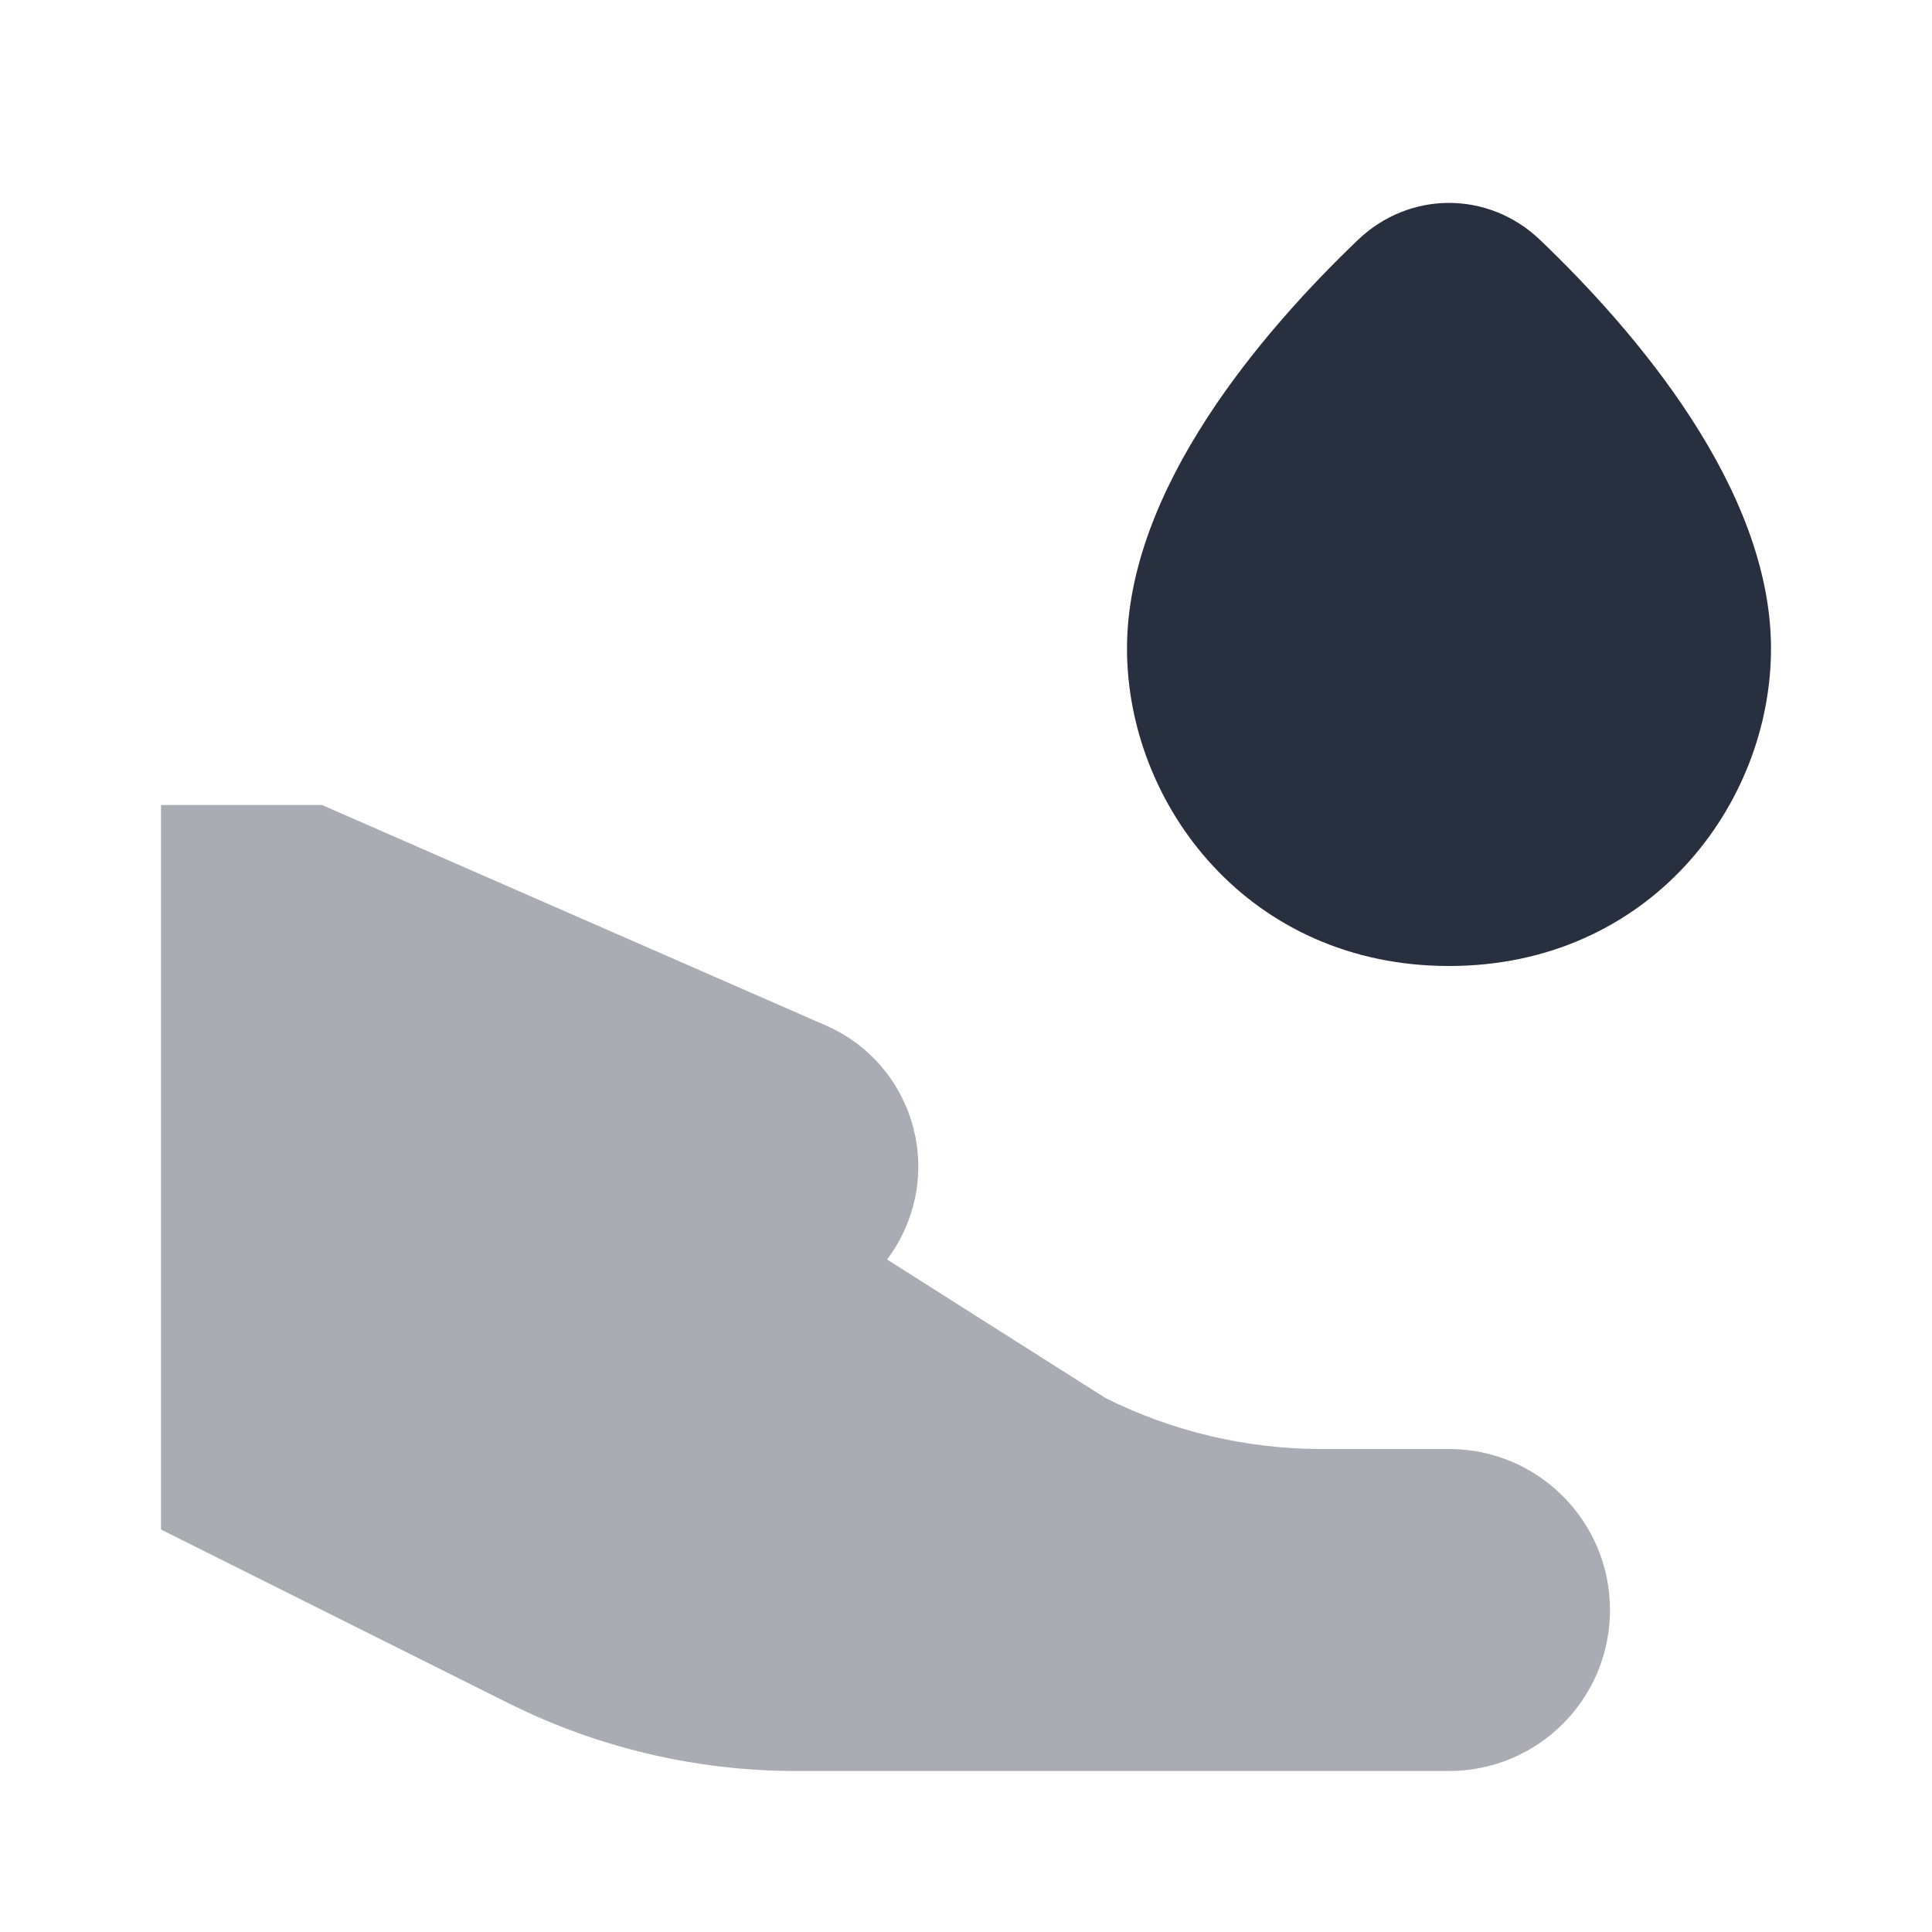<svg  viewBox="0 0 24 24" fill="none" xmlns="http://www.w3.org/2000/svg">
<path d="M14 8.056C14 6.072 15.685 4.113 16.868 2.981C17.51 2.367 18.49 2.367 19.132 2.981C20.315 4.113 22 6.072 22 8.056C22 10 20.485 12 18 12C15.515 12 14 10 14 8.056Z" fill="#28303F"/>
<path opacity="0.4" d="M4 10H2V19L6.311 21.155C7.422 21.711 8.647 22 9.889 22H18C19.105 22 20 21.105 20 20C20 18.895 19.105 18 18 18H16.416C15.485 18 14.566 17.783 13.733 17.367L11.019 15.646C11.111 15.524 11.19 15.39 11.253 15.243C11.666 14.278 11.224 13.161 10.262 12.74L4 10Z" fill="#28303F"/>
</svg>
